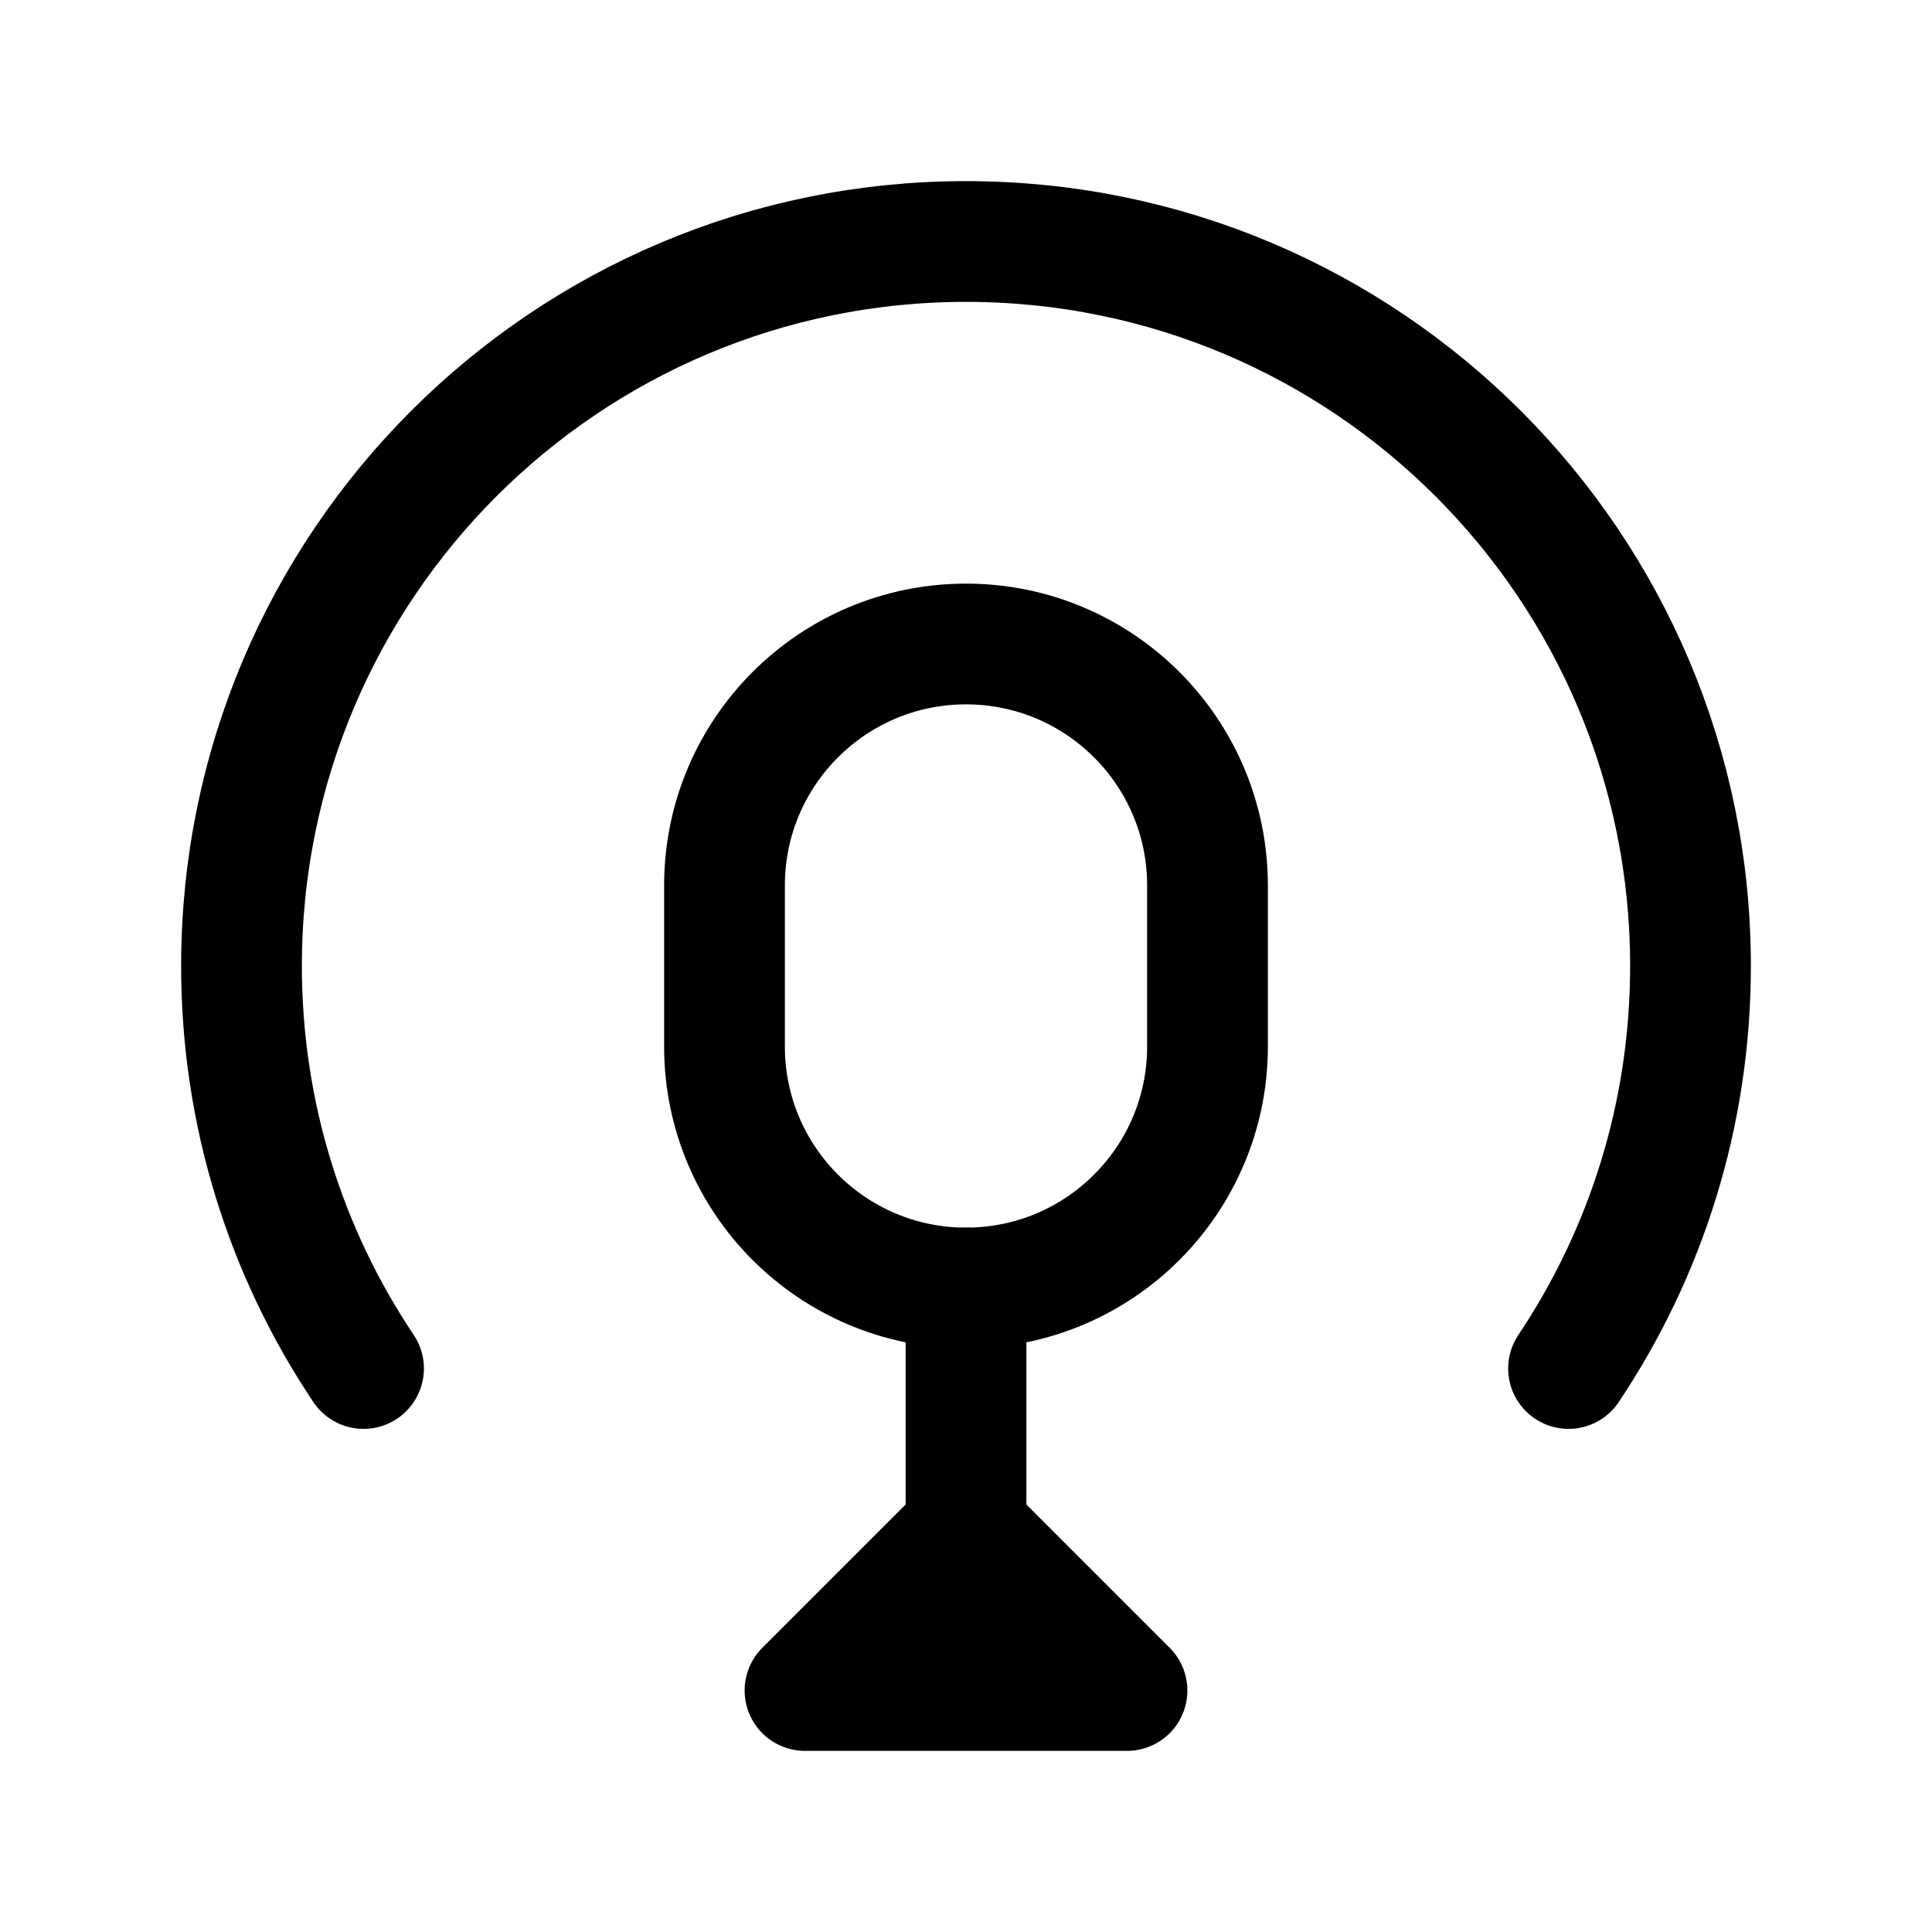 <svg viewBox="0 0 24 24" fill="none" xmlns="http://www.w3.org/2000/svg"><path d="M4.516 17C3.558 15.57 3 13.85 3 12C3 7.029 7.029 3 12 3C16.971 3 21 7.029 21 12C21 13.85 20.442 15.57 19.485 17" stroke="currentColor" stroke-width="1.5" stroke-linecap="round" stroke-linejoin="round"/><path d="M9 11C9 9.343 10.343 8 12 8C13.657 8 15 9.343 15 11V13C15 14.657 13.657 16 12 16C10.343 16 9 14.657 9 13V11Z" stroke="currentColor" stroke-width="1.5" stroke-linecap="round" stroke-linejoin="round"/><path d="M12 16L12 20" stroke="currentColor" stroke-width="1.5" stroke-linecap="round" stroke-linejoin="round"/><path d="M10 21L12 19L14 21H10Z" stroke="currentColor" stroke-width="1.5" stroke-linecap="round" stroke-linejoin="round"/></svg>